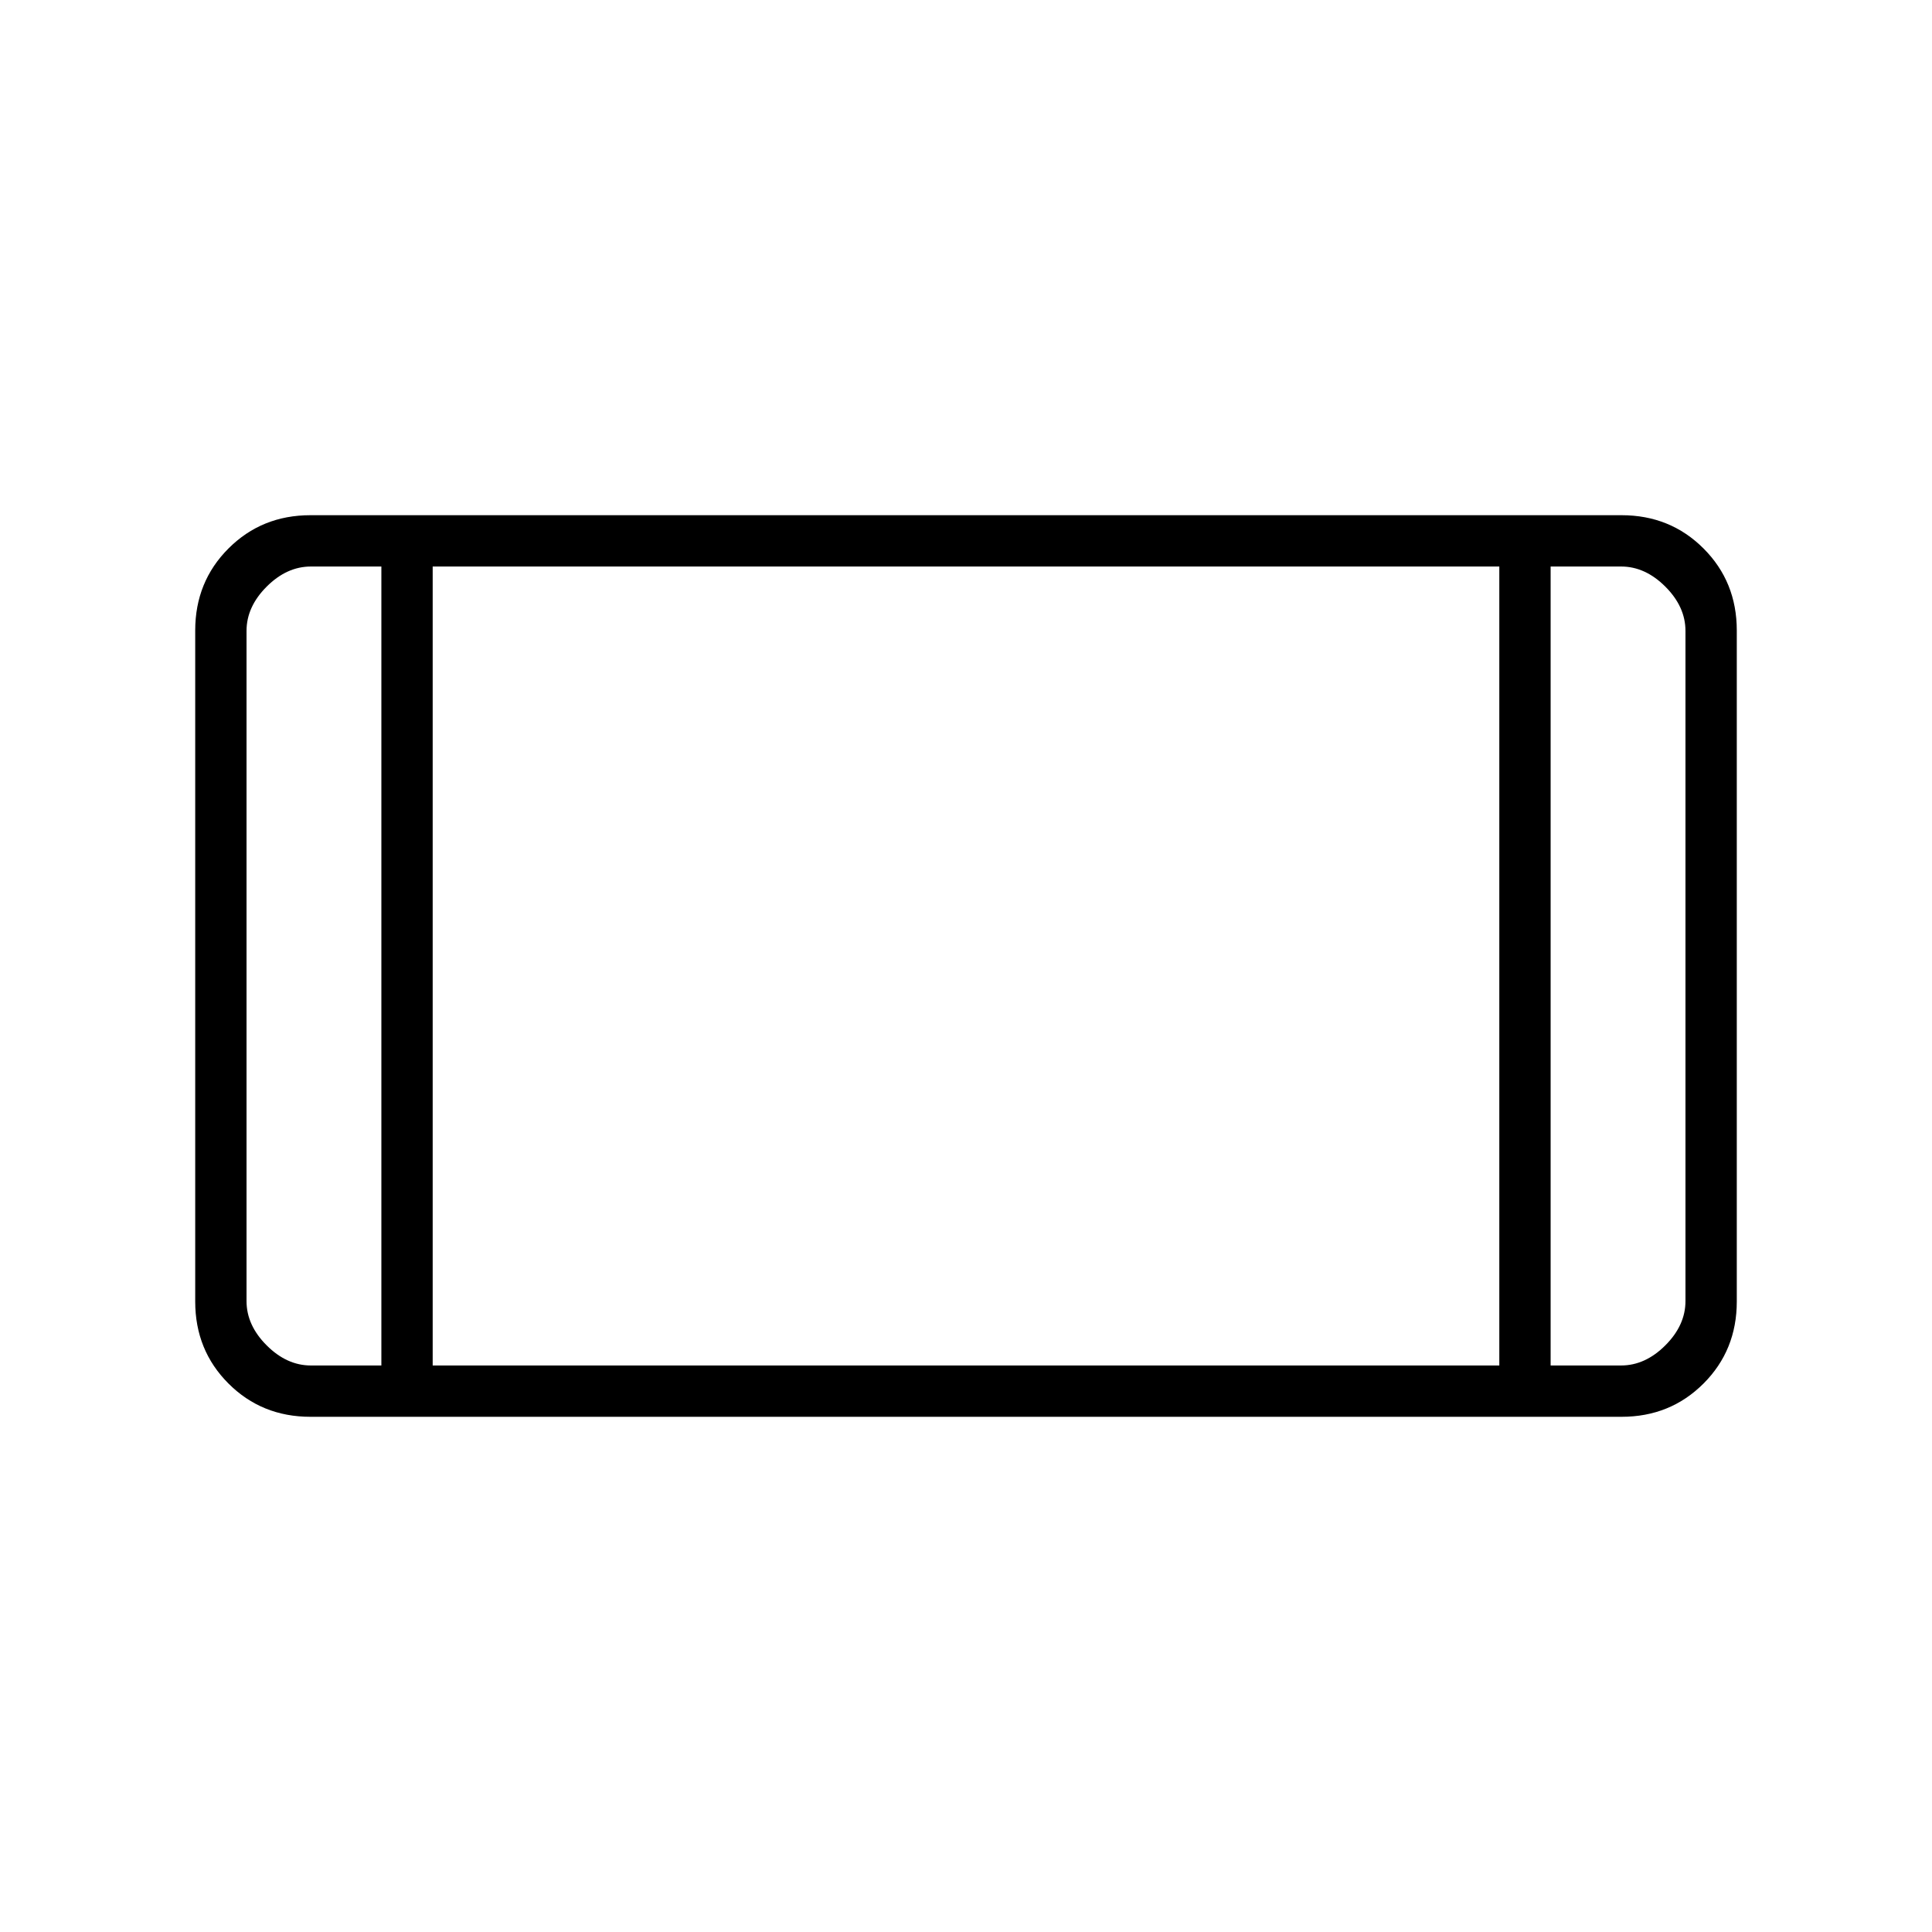 <svg xmlns="http://www.w3.org/2000/svg" height="24" viewBox="0 -960 960 960" width="24"><path d="M154.25-256q-24.19 0-40.72-16.53Q97-289.06 97-313.28v-333.44q0-24.22 16.53-40.75T154.25-704h651.5q24.19 0 40.72 16.53Q863-670.94 863-646.72v333.44q0 24.22-16.53 40.75T805.75-256h-651.5Zm35.25-25.5v-397h-35q-12 0-22 10t-10 22v333q0 12 10 22t22 10h35Zm25.5 0h530v-397H215v397Zm555.5 0h35q12 0 22-10t10-22v-333q0-12-10-22t-22-10h-35v397Zm-581-397h-67 67Zm581 0h67-67Z"/></svg>